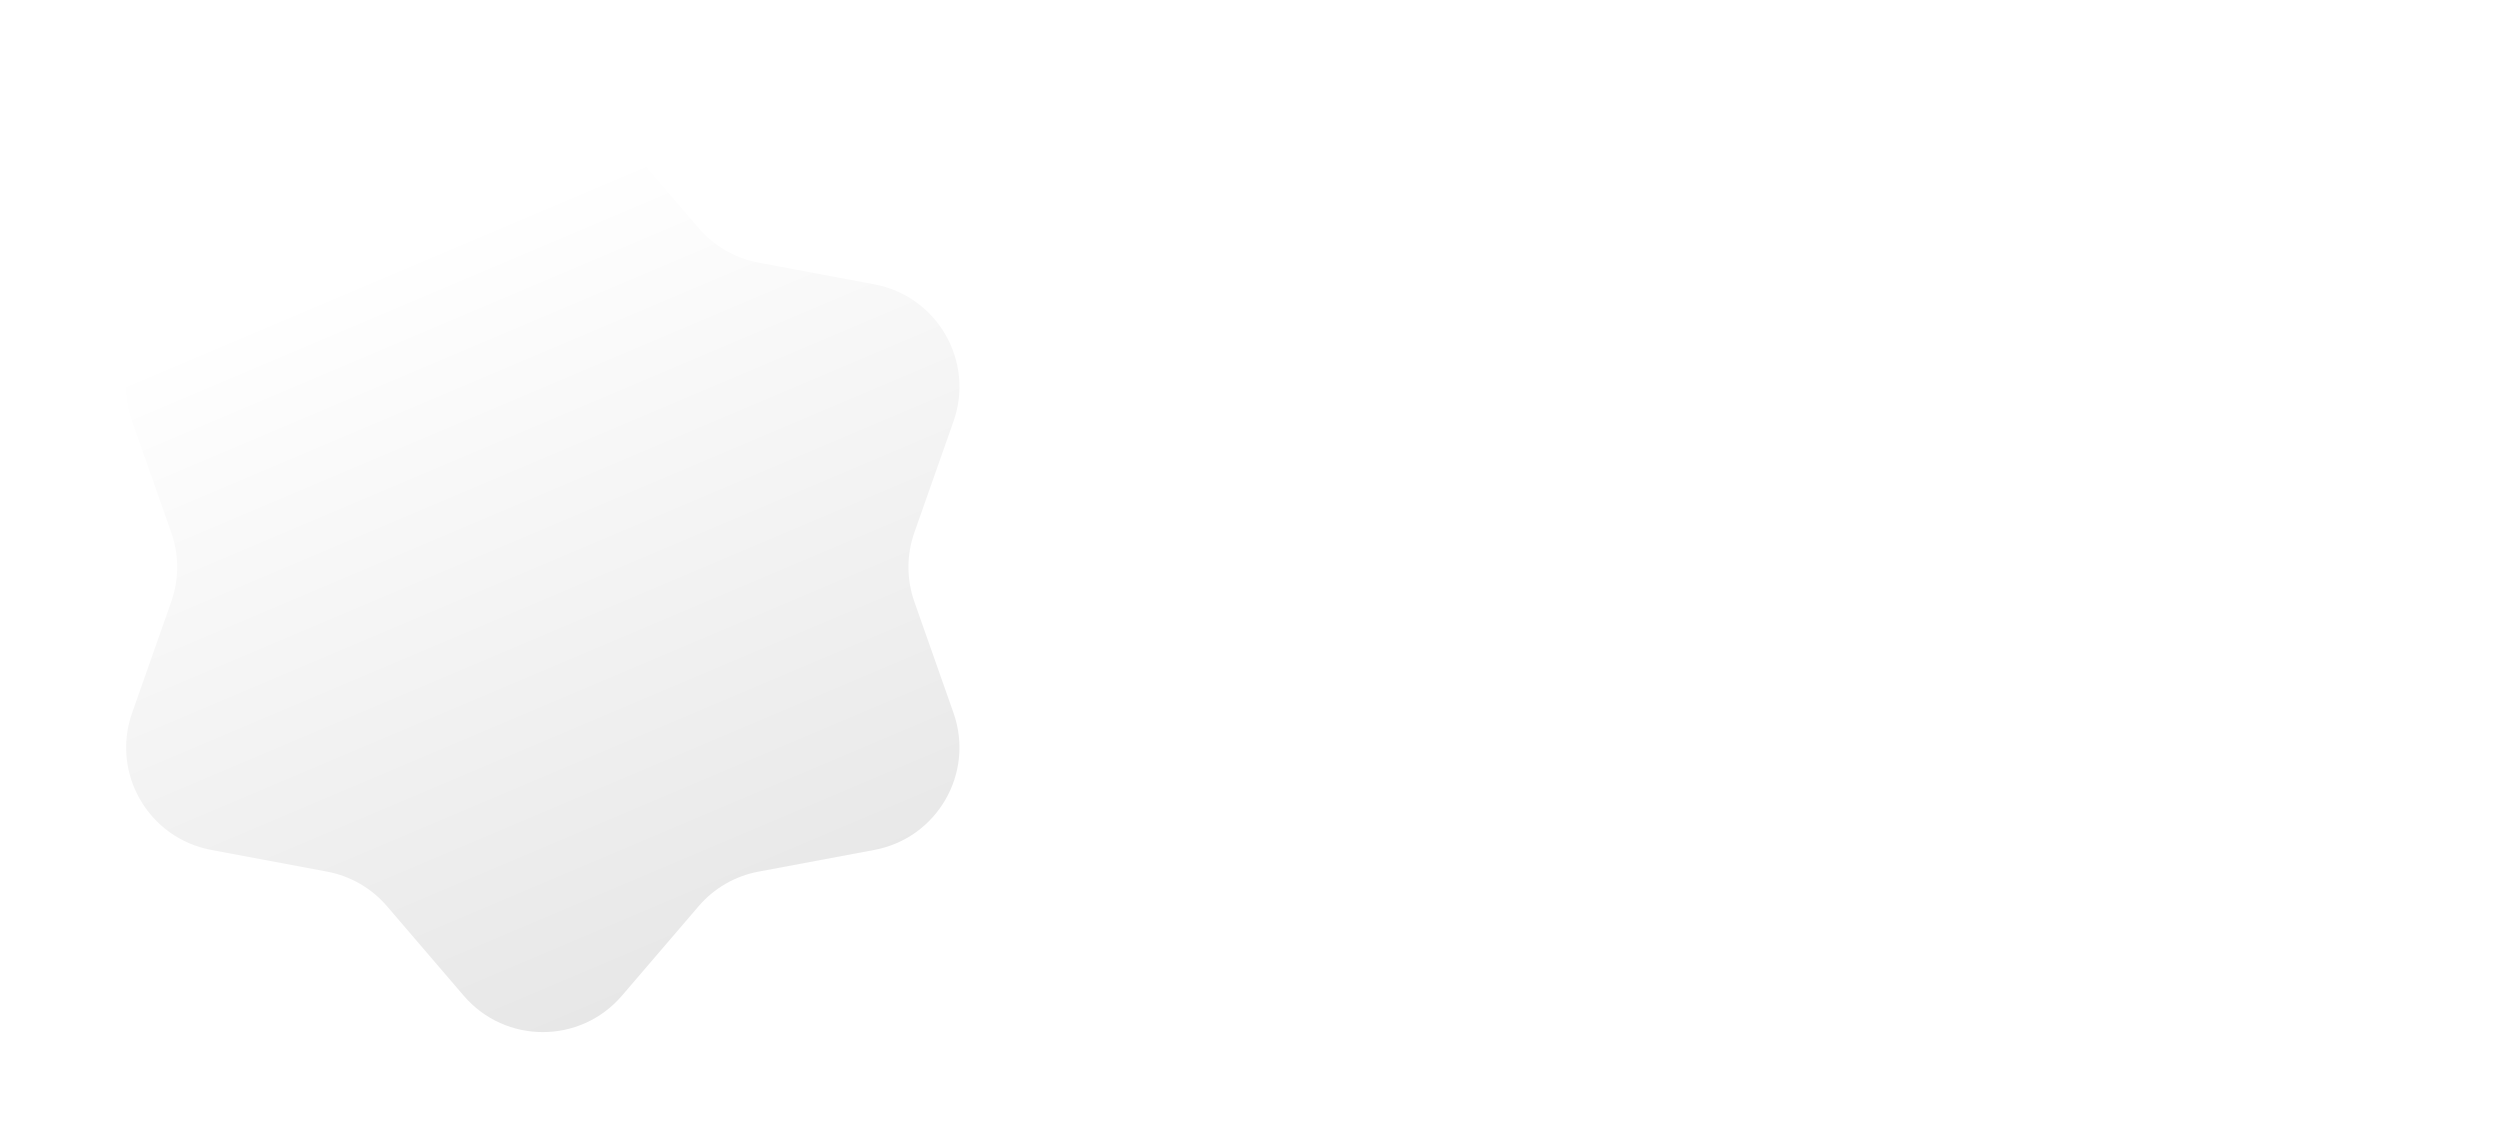 <svg width="108" height="49" viewBox="0 0 108 49" fill="none" xmlns="http://www.w3.org/2000/svg">
<g filter="url(#filter0_f_281_150)">
<path d="M20.033 5.985C21.829 3.89 25.07 3.89 26.866 5.985L30.181 9.852C30.848 10.631 31.761 11.158 32.769 11.347L37.775 12.284C40.487 12.792 42.108 15.599 41.192 18.201L39.5 23.006C39.16 23.973 39.16 25.027 39.5 25.994L41.192 30.799C42.108 33.401 40.487 36.208 37.775 36.716L32.769 37.654C31.761 37.842 30.848 38.369 30.181 39.148L26.866 43.015C25.07 45.11 21.829 45.11 20.033 43.015L16.718 39.148C16.05 38.369 15.137 37.842 14.13 37.654L9.123 36.716C6.411 36.208 4.79 33.401 5.707 30.799L7.398 25.994C7.739 25.027 7.739 23.973 7.398 23.006L5.707 18.201C4.79 15.599 6.411 12.792 9.123 12.284L14.13 11.347C15.137 11.158 16.05 10.631 16.718 9.852L20.033 5.985Z" fill="url(#paint0_linear_281_150)"/>
</g>
<path d="M49.589 26.8L51.069 17.54H52.929L51.469 26.8C51.109 29.04 52.249 30.4 54.509 30.4C56.729 30.4 58.129 29.12 58.509 26.8L59.969 17.54H61.849L60.349 26.9C59.809 30.3 57.709 32.24 54.369 32.24C51.169 32.24 49.089 30.02 49.589 26.8ZM67.454 24.76L63.854 17.54H65.894L67.614 20.86C68.034 21.68 68.414 22.56 68.774 23.5L73.434 17.54H75.714L69.814 24.78L73.474 32H71.374L69.674 28.74C69.394 28.14 68.874 26.96 68.494 26.06L63.794 32H61.474L67.454 24.76ZM78.171 17.54V30.18H84.531V32H76.211V17.54H78.171ZM89.201 32.24C87.1 32.24 85.861 31.06 85.861 29.28C85.861 27.48 87.201 26.36 89.501 26.18L92.581 25.94V25.66C92.581 24.02 91.6 23.44 90.281 23.44C88.701 23.44 87.8 24.14 87.8 25.32H86.16C86.16 23.28 87.841 21.94 90.361 21.94C92.781 21.94 94.421 23.22 94.421 25.86V32H92.82L92.621 30.42C92.121 31.54 90.781 32.24 89.201 32.24ZM89.74 30.78C91.52 30.78 92.6 29.62 92.6 27.78V27.26L90.1 27.46C88.441 27.62 87.76 28.26 87.76 29.22C87.76 30.26 88.52 30.78 89.74 30.78ZM98.724 32H97.024V17.28H98.904V23.9C99.544 22.62 100.864 21.94 102.464 21.94C105.264 21.94 106.944 24.14 106.944 27.16C106.944 30.12 105.184 32.24 102.344 32.24C100.804 32.24 99.504 31.56 98.864 30.22L98.724 32ZM98.924 27.08C98.924 29.12 100.084 30.54 102.004 30.54C103.924 30.54 105.064 29.1 105.064 27.08C105.064 25.08 103.924 23.64 102.004 23.64C100.084 23.64 98.924 25.08 98.924 27.08Z" fill="white"/>
<defs>
<filter id="filter0_f_281_150" x="1.449" y="0.414" width="44" height="48.172" filterUnits="userSpaceOnUse" color-interpolation-filters="sRGB">
<feFlood flood-opacity="0" result="BackgroundImageFix"/>
<feBlend mode="normal" in="SourceGraphic" in2="BackgroundImageFix" result="shape"/>
<feGaussianBlur stdDeviation="2" result="effect1_foregroundBlur_281_150"/>
</filter>
<linearGradient id="paint0_linear_281_150" x1="21.424" y1="9.2" x2="35.149" y2="41.6" gradientUnits="userSpaceOnUse">
<stop stop-color="white"/>
<stop offset="1" stop-color="#E6E6E6"/>
</linearGradient>
</defs>
</svg>
